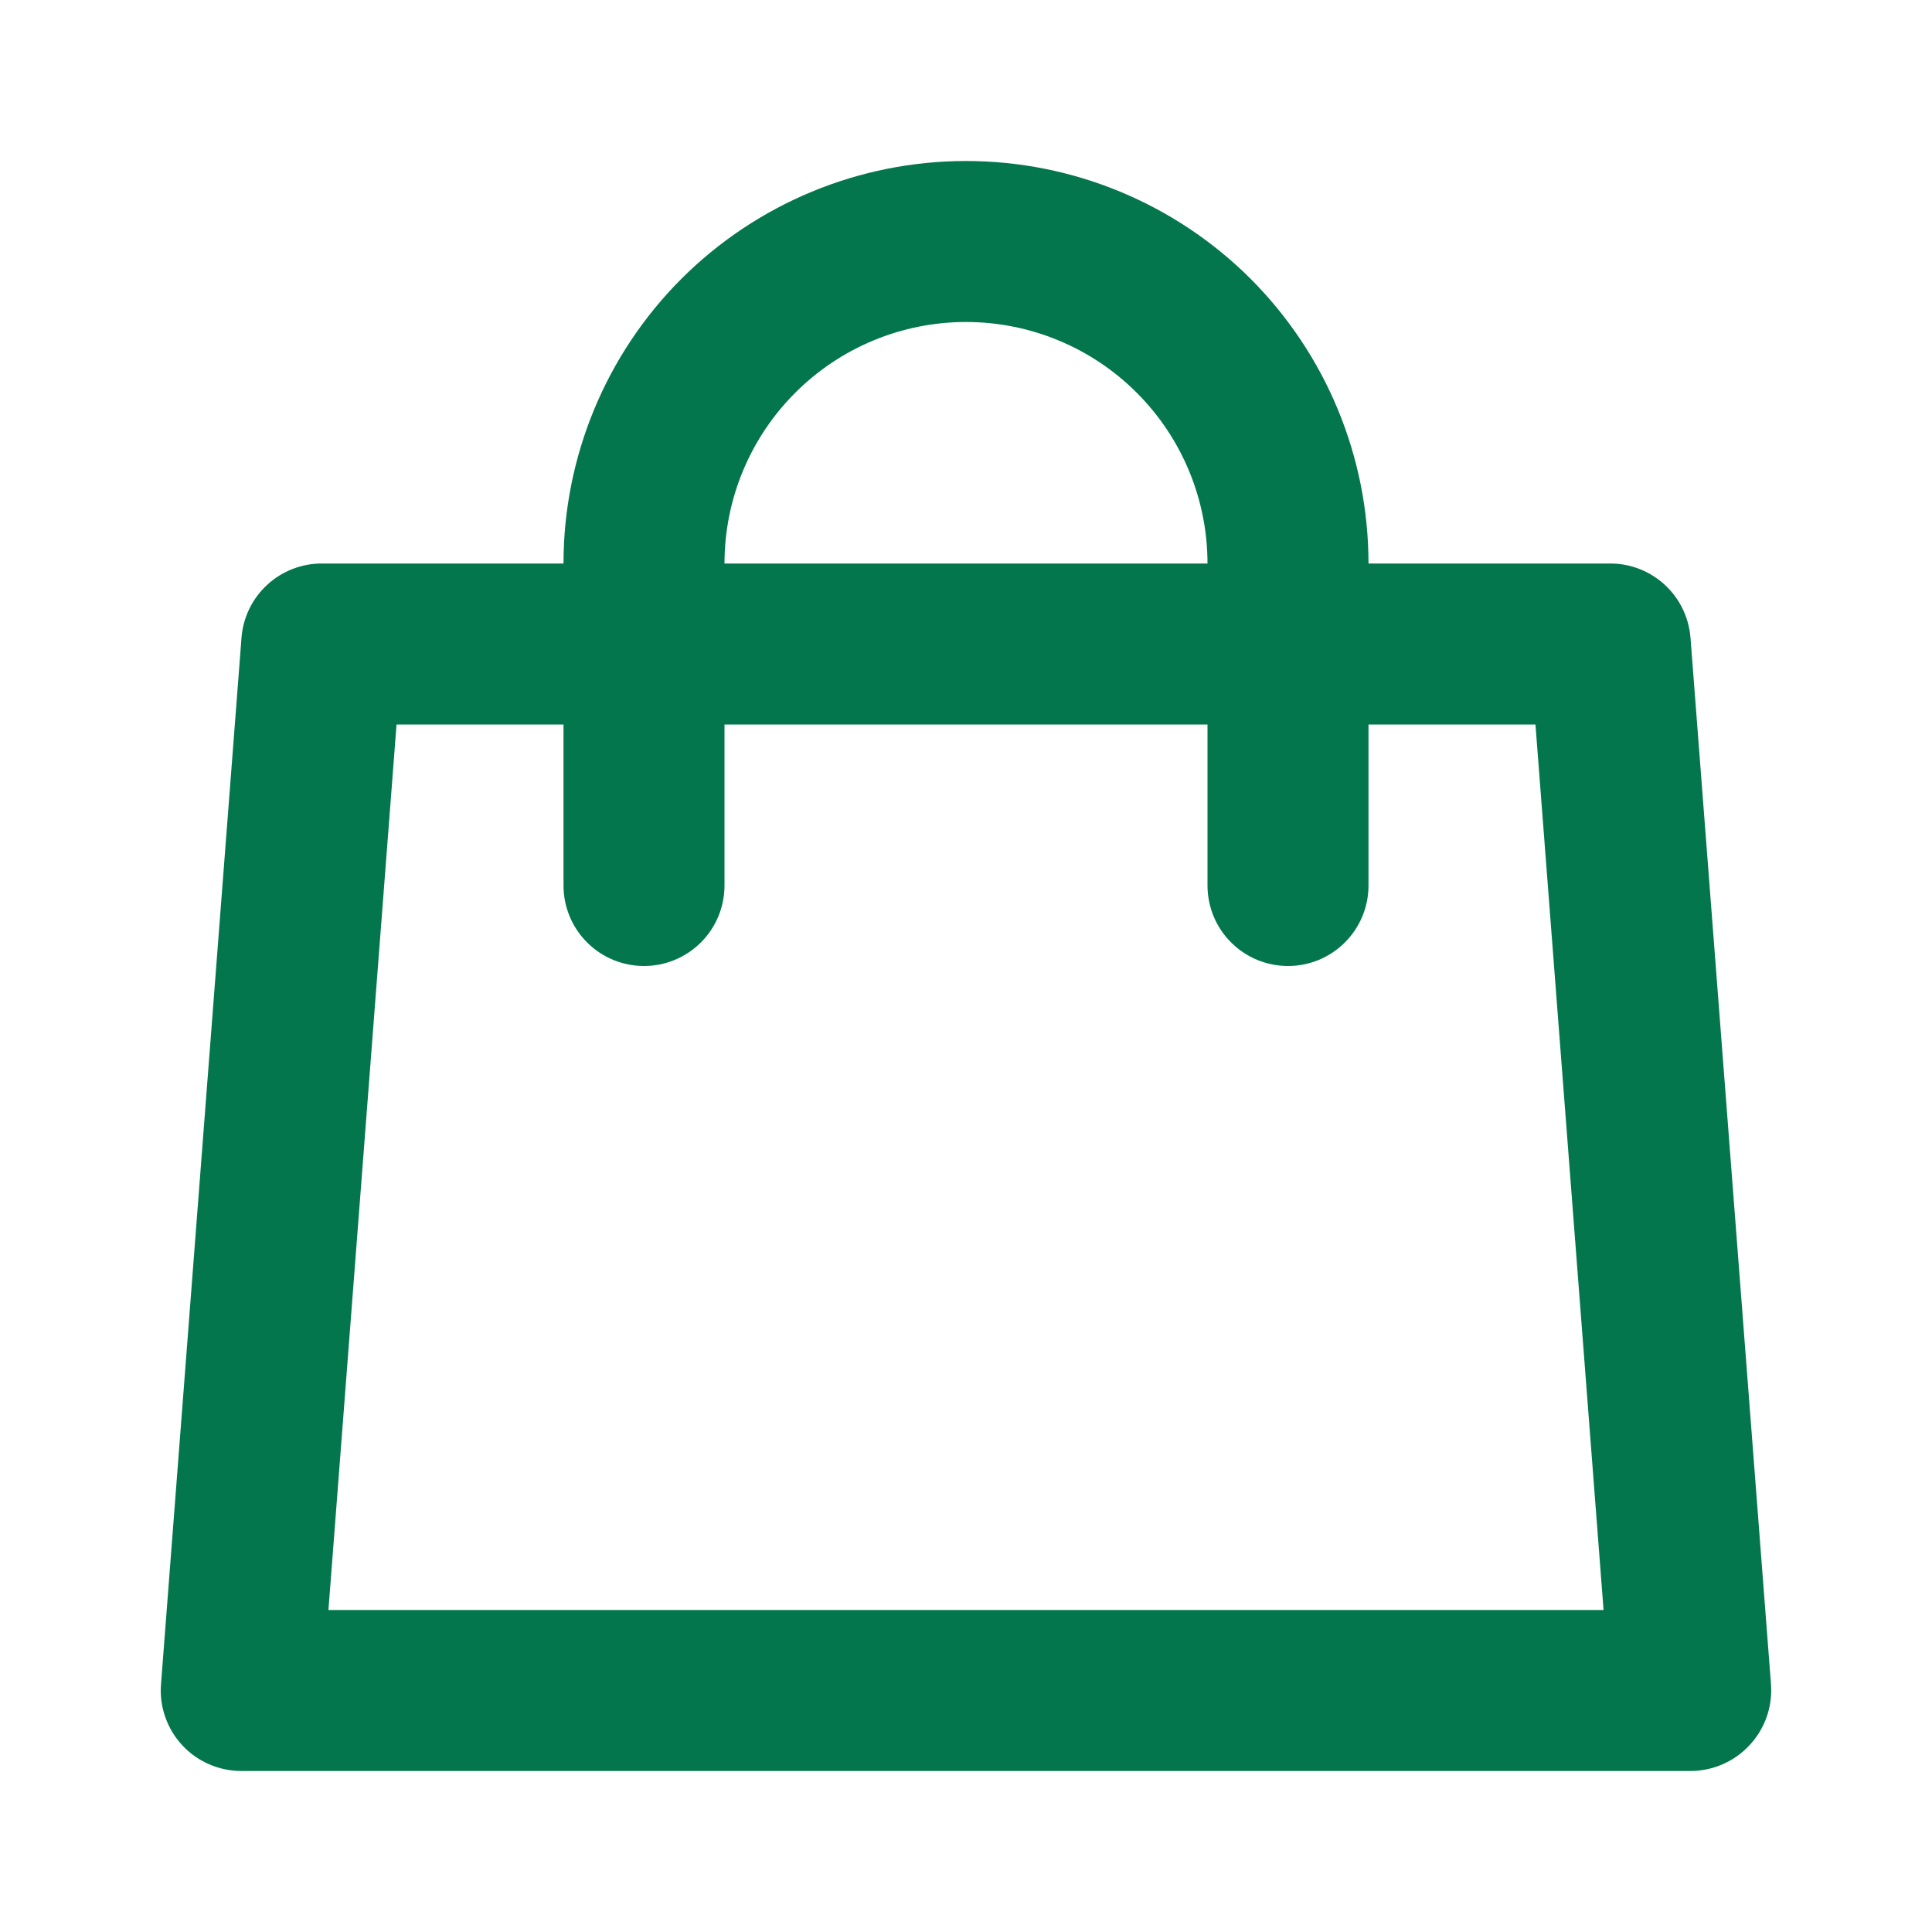 <svg width="24" height="24" viewBox="0 0 24 24" fill="none" xmlns="http://www.w3.org/2000/svg">
<path d="M21.733 21.68C21.827 21.579 21.9 21.46 21.946 21.329C21.992 21.199 22.01 21.061 22 20.923L21 7.923C20.98 7.671 20.867 7.436 20.681 7.265C20.496 7.094 20.252 6.999 20 7H17C17 5.674 16.473 4.402 15.536 3.464C14.598 2.527 13.326 2 12 2C10.674 2 9.402 2.527 8.464 3.464C7.527 4.402 7 5.674 7 7H4C3.748 6.999 3.504 7.094 3.319 7.265C3.133 7.436 3.019 7.671 3 7.923L2 20.923C1.989 21.061 2.007 21.199 2.053 21.329C2.098 21.46 2.17 21.579 2.264 21.68C2.358 21.782 2.472 21.862 2.599 21.917C2.725 21.972 2.862 22 3 22H21C21.137 22 21.274 21.971 21.4 21.916C21.526 21.861 21.639 21.781 21.733 21.68ZM12 4C12.796 4 13.559 4.316 14.121 4.879C14.684 5.441 15 6.204 15 7H9C9 6.204 9.316 5.441 9.879 4.879C10.441 4.316 11.204 4 12 4ZM4.08 20L4.926 9H7V11C7 11.265 7.105 11.52 7.293 11.707C7.48 11.895 7.735 12 8 12C8.265 12 8.519 11.895 8.707 11.707C8.895 11.52 9 11.265 9 11V9H15V11C15 11.265 15.105 11.52 15.293 11.707C15.48 11.895 15.735 12 16 12C16.265 12 16.52 11.895 16.707 11.707C16.895 11.52 17 11.265 17 11V9H19.074L19.92 20H4.08Z" fill="#04764E"/>
</svg>

